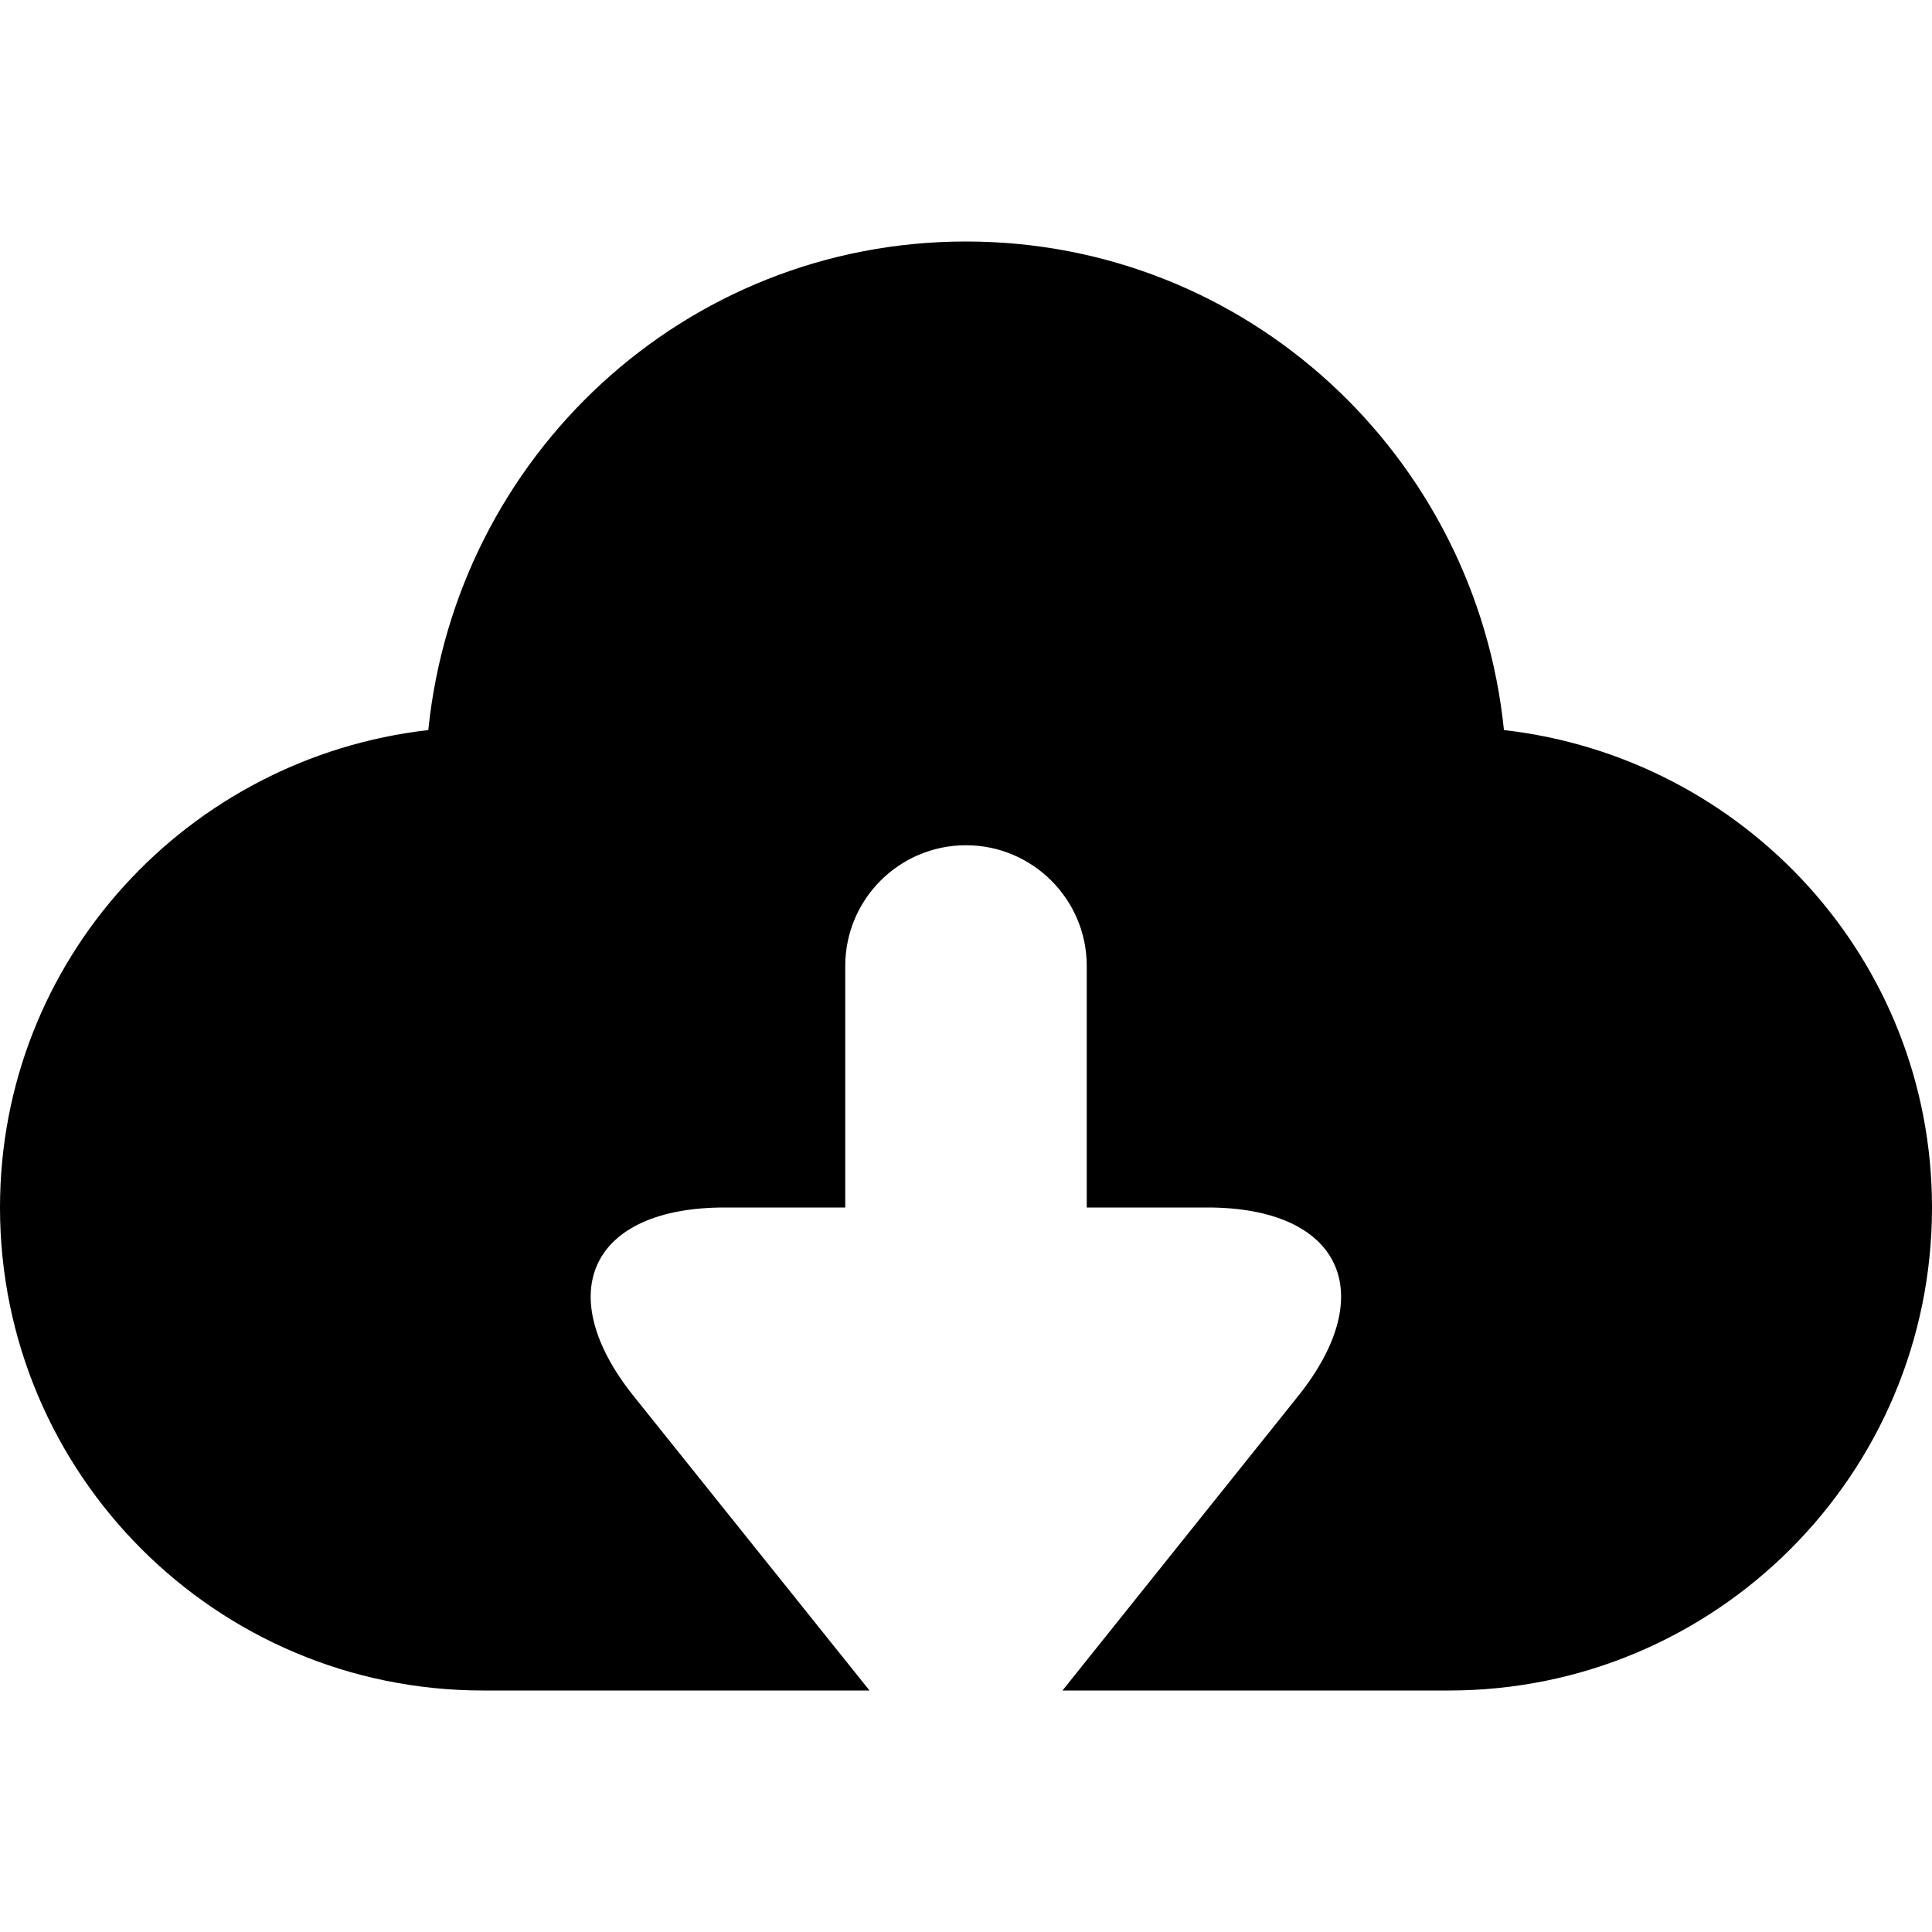 <?xml version="1.0" encoding="iso-8859-1"?>
<!-- Generator: Adobe Illustrator 17.0.0, SVG Export Plug-In . SVG Version: 6.00 Build 0)  -->
<!DOCTYPE svg PUBLIC "-//W3C//DTD SVG 1.1//EN" "http://www.w3.org/Graphics/SVG/1.1/DTD/svg11.dtd">
<svg version="1.1" id="Layer_1" xmlns="http://www.w3.org/2000/svg" xmlns:xlink="http://www.w3.org/1999/xlink" x="0px" y="0px"
	 width="32px" height="32px" viewBox="0 0 32 32" style="enable-background:new 0 0 32 32;" xml:space="preserve">
<g>
	<defs>
		<rect id="SVGID_1_" width="32" height="32"/>
	</defs>
	<clipPath id="SVGID_2_">
		<use xlink:href="#SVGID_1_"  style="overflow:visible;"/>
	</clipPath>
	<g style="clip-path:url(#SVGID_2_);">
		<defs>
			<rect id="SVGID_3_" width="32" height="32"/>
		</defs>
		<clipPath id="SVGID_4_">
			<use xlink:href="#SVGID_3_"  style="overflow:visible;"/>
		</clipPath>
		<path style="clip-path:url(#SVGID_4_);" d="M24.91,12.092C24.449,7.554,20.66,4,16,4s-8.445,3.554-8.906,8.092
			C3.109,12.548,0,15.894,0,20c0,4.418,3.582,8,8,8h6.402l-3.906-4.875C9.121,21.406,9.797,20,12,20h2v-4c0-1.105,0.894-2,2-2
			c1.101,0,2,0.895,2,2v4h2c2.199,0,2.875,1.406,1.5,3.125L17.598,28H24c4.418,0,8-3.582,8-8C32,15.894,28.894,12.548,24.91,12.092"
			/>
	</g>
</g>
</svg>
